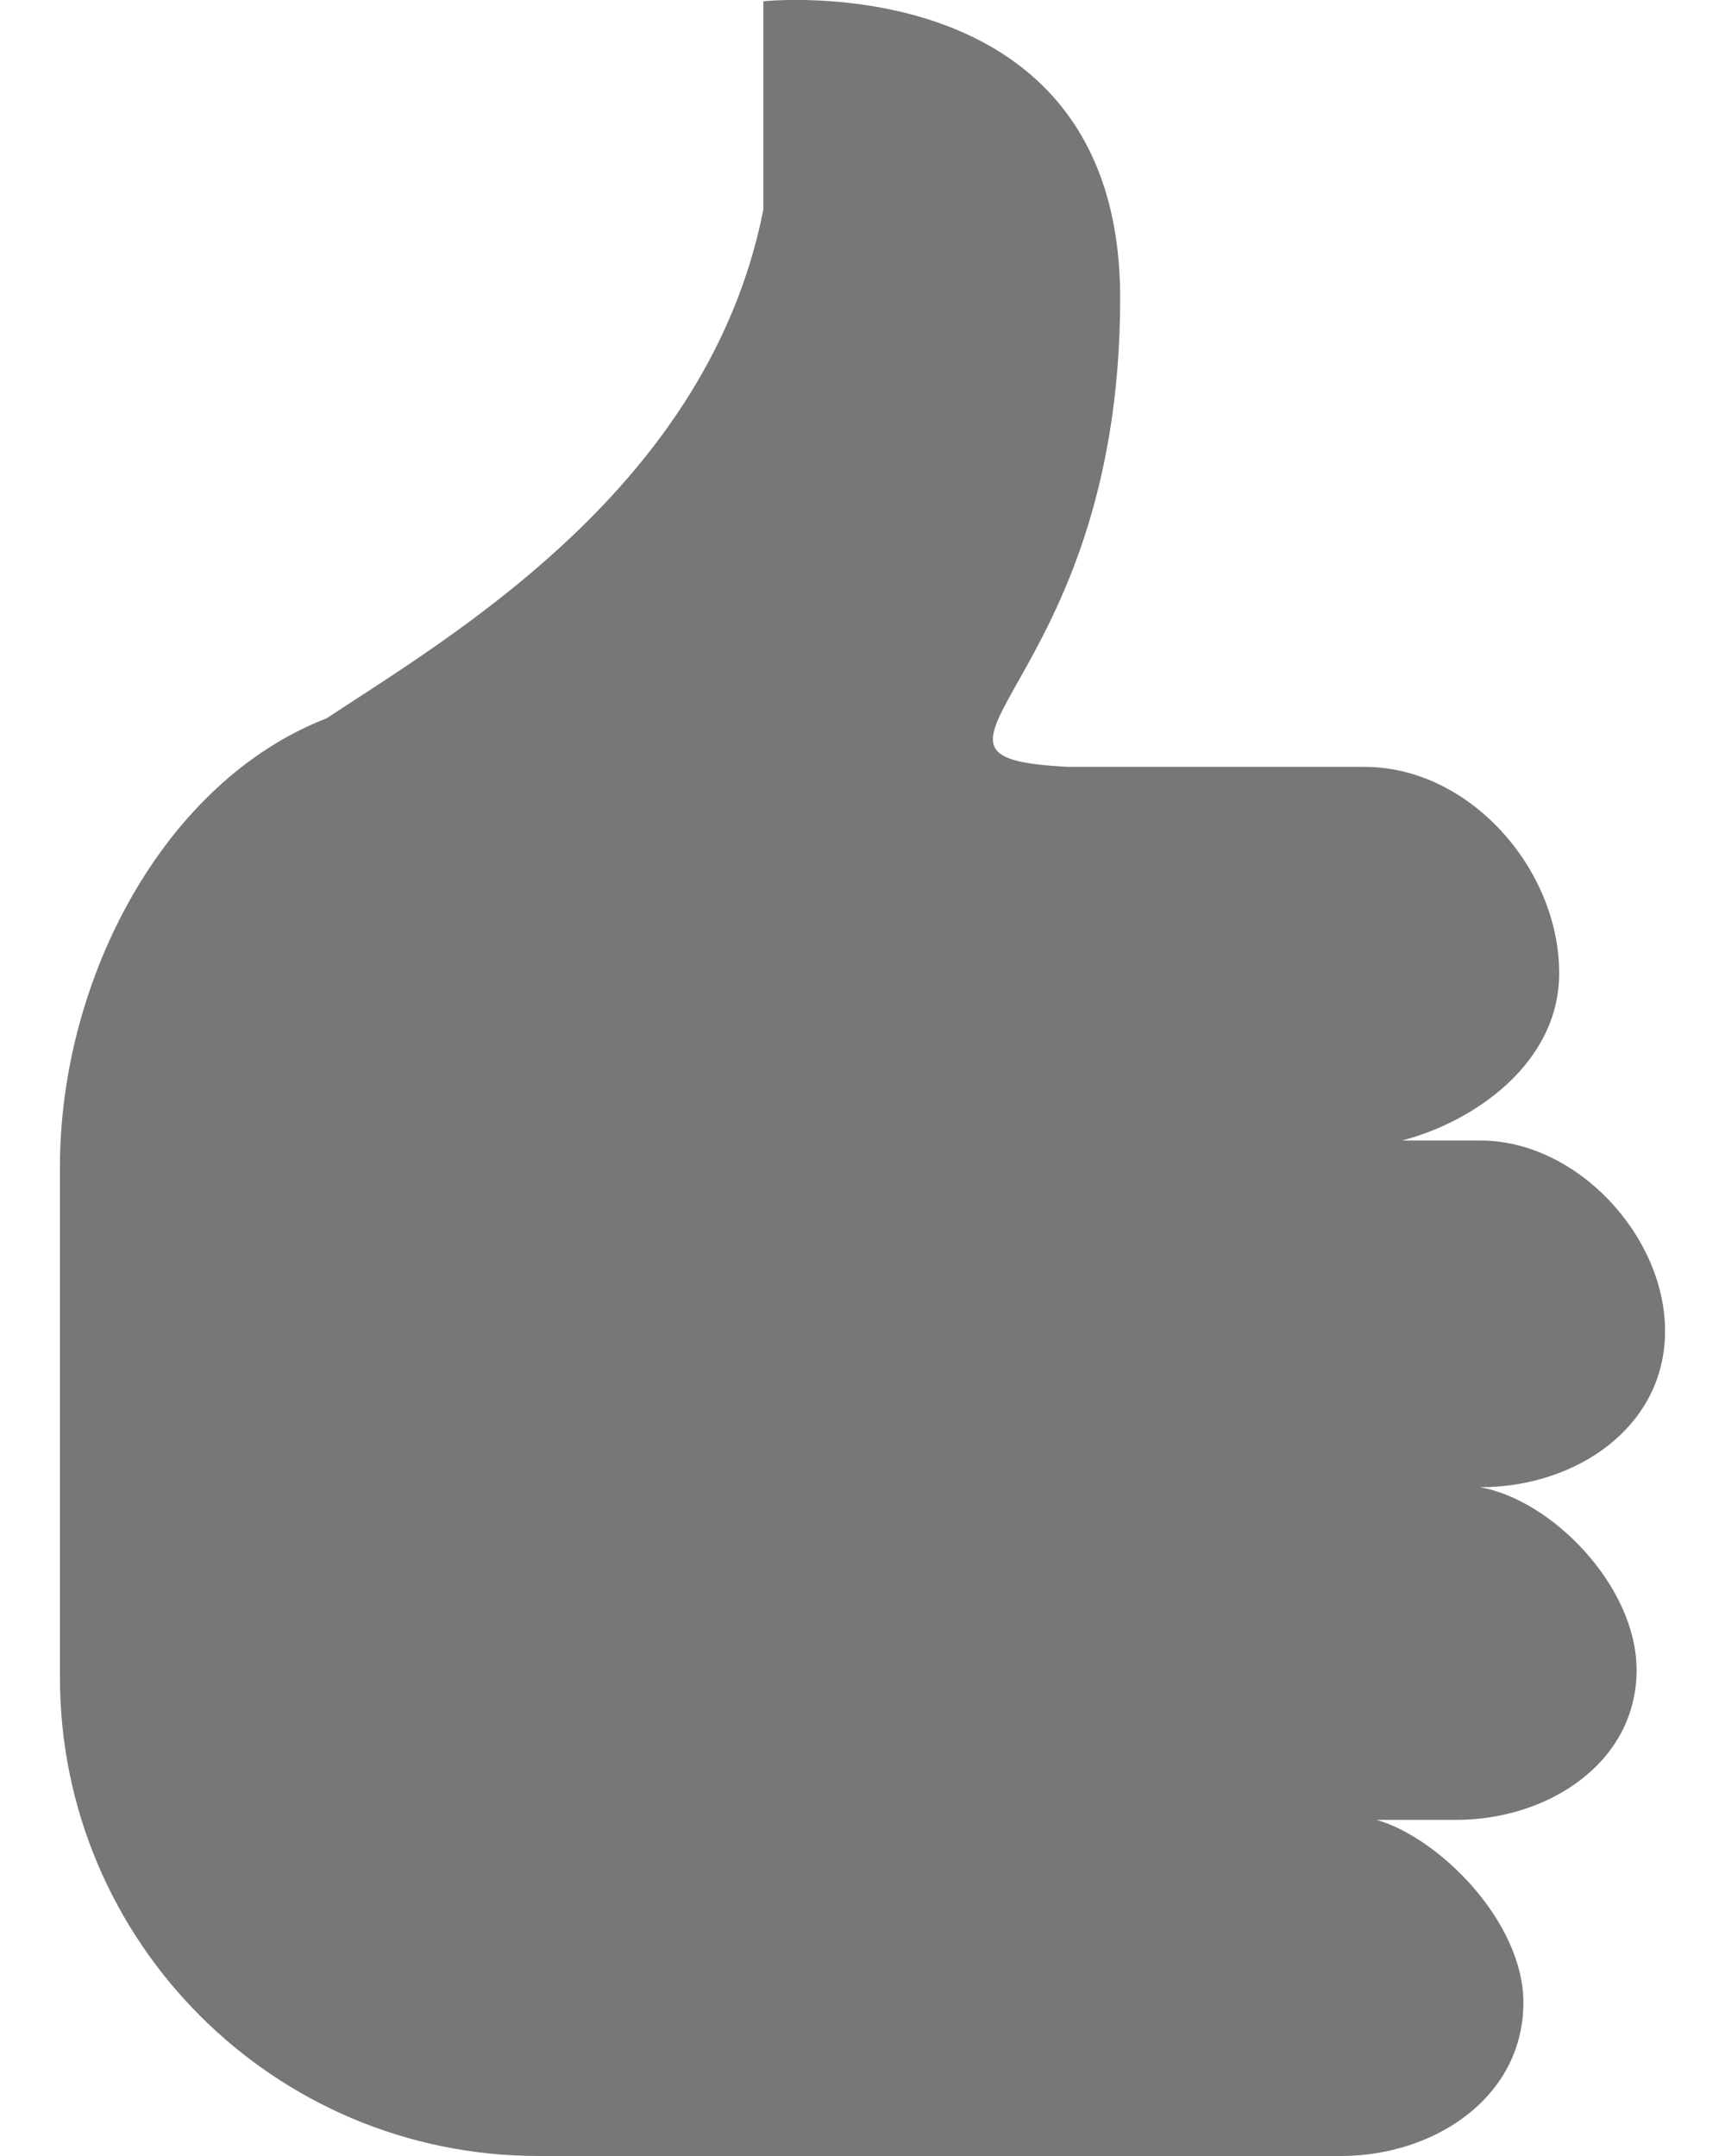 <svg width="8" height="10" viewBox="0 0 8 10" fill="none" xmlns="http://www.w3.org/2000/svg">
<path d="M7.722 6.174C7.722 6.618 7.311 6.898 6.866 6.898H6.863C7.195 6.955 7.59 7.356 7.59 7.746C7.59 8.174 7.182 8.441 6.753 8.441H6.384C6.675 8.524 7.065 8.914 7.065 9.288C7.065 9.726 6.655 10 6.218 10H2.497C1.271 10 0.278 9.006 0.278 7.78C0.278 7.78 0.278 5.415 0.278 5.412C0.278 4.543 0.759 3.625 1.514 3.332C2.103 2.944 3.287 2.253 3.54 0.973C3.54 0.474 3.54 0.006 3.54 0.006C3.54 0.006 5.195 -0.173 5.195 1.383C5.195 3.215 4.042 3.513 4.959 3.557H6.329C6.813 3.557 7.231 4.028 7.231 4.514C7.231 4.933 6.834 5.204 6.502 5.29H6.866C7.311 5.29 7.722 5.73 7.722 6.174Z" fill="#777777"/>
</svg>
